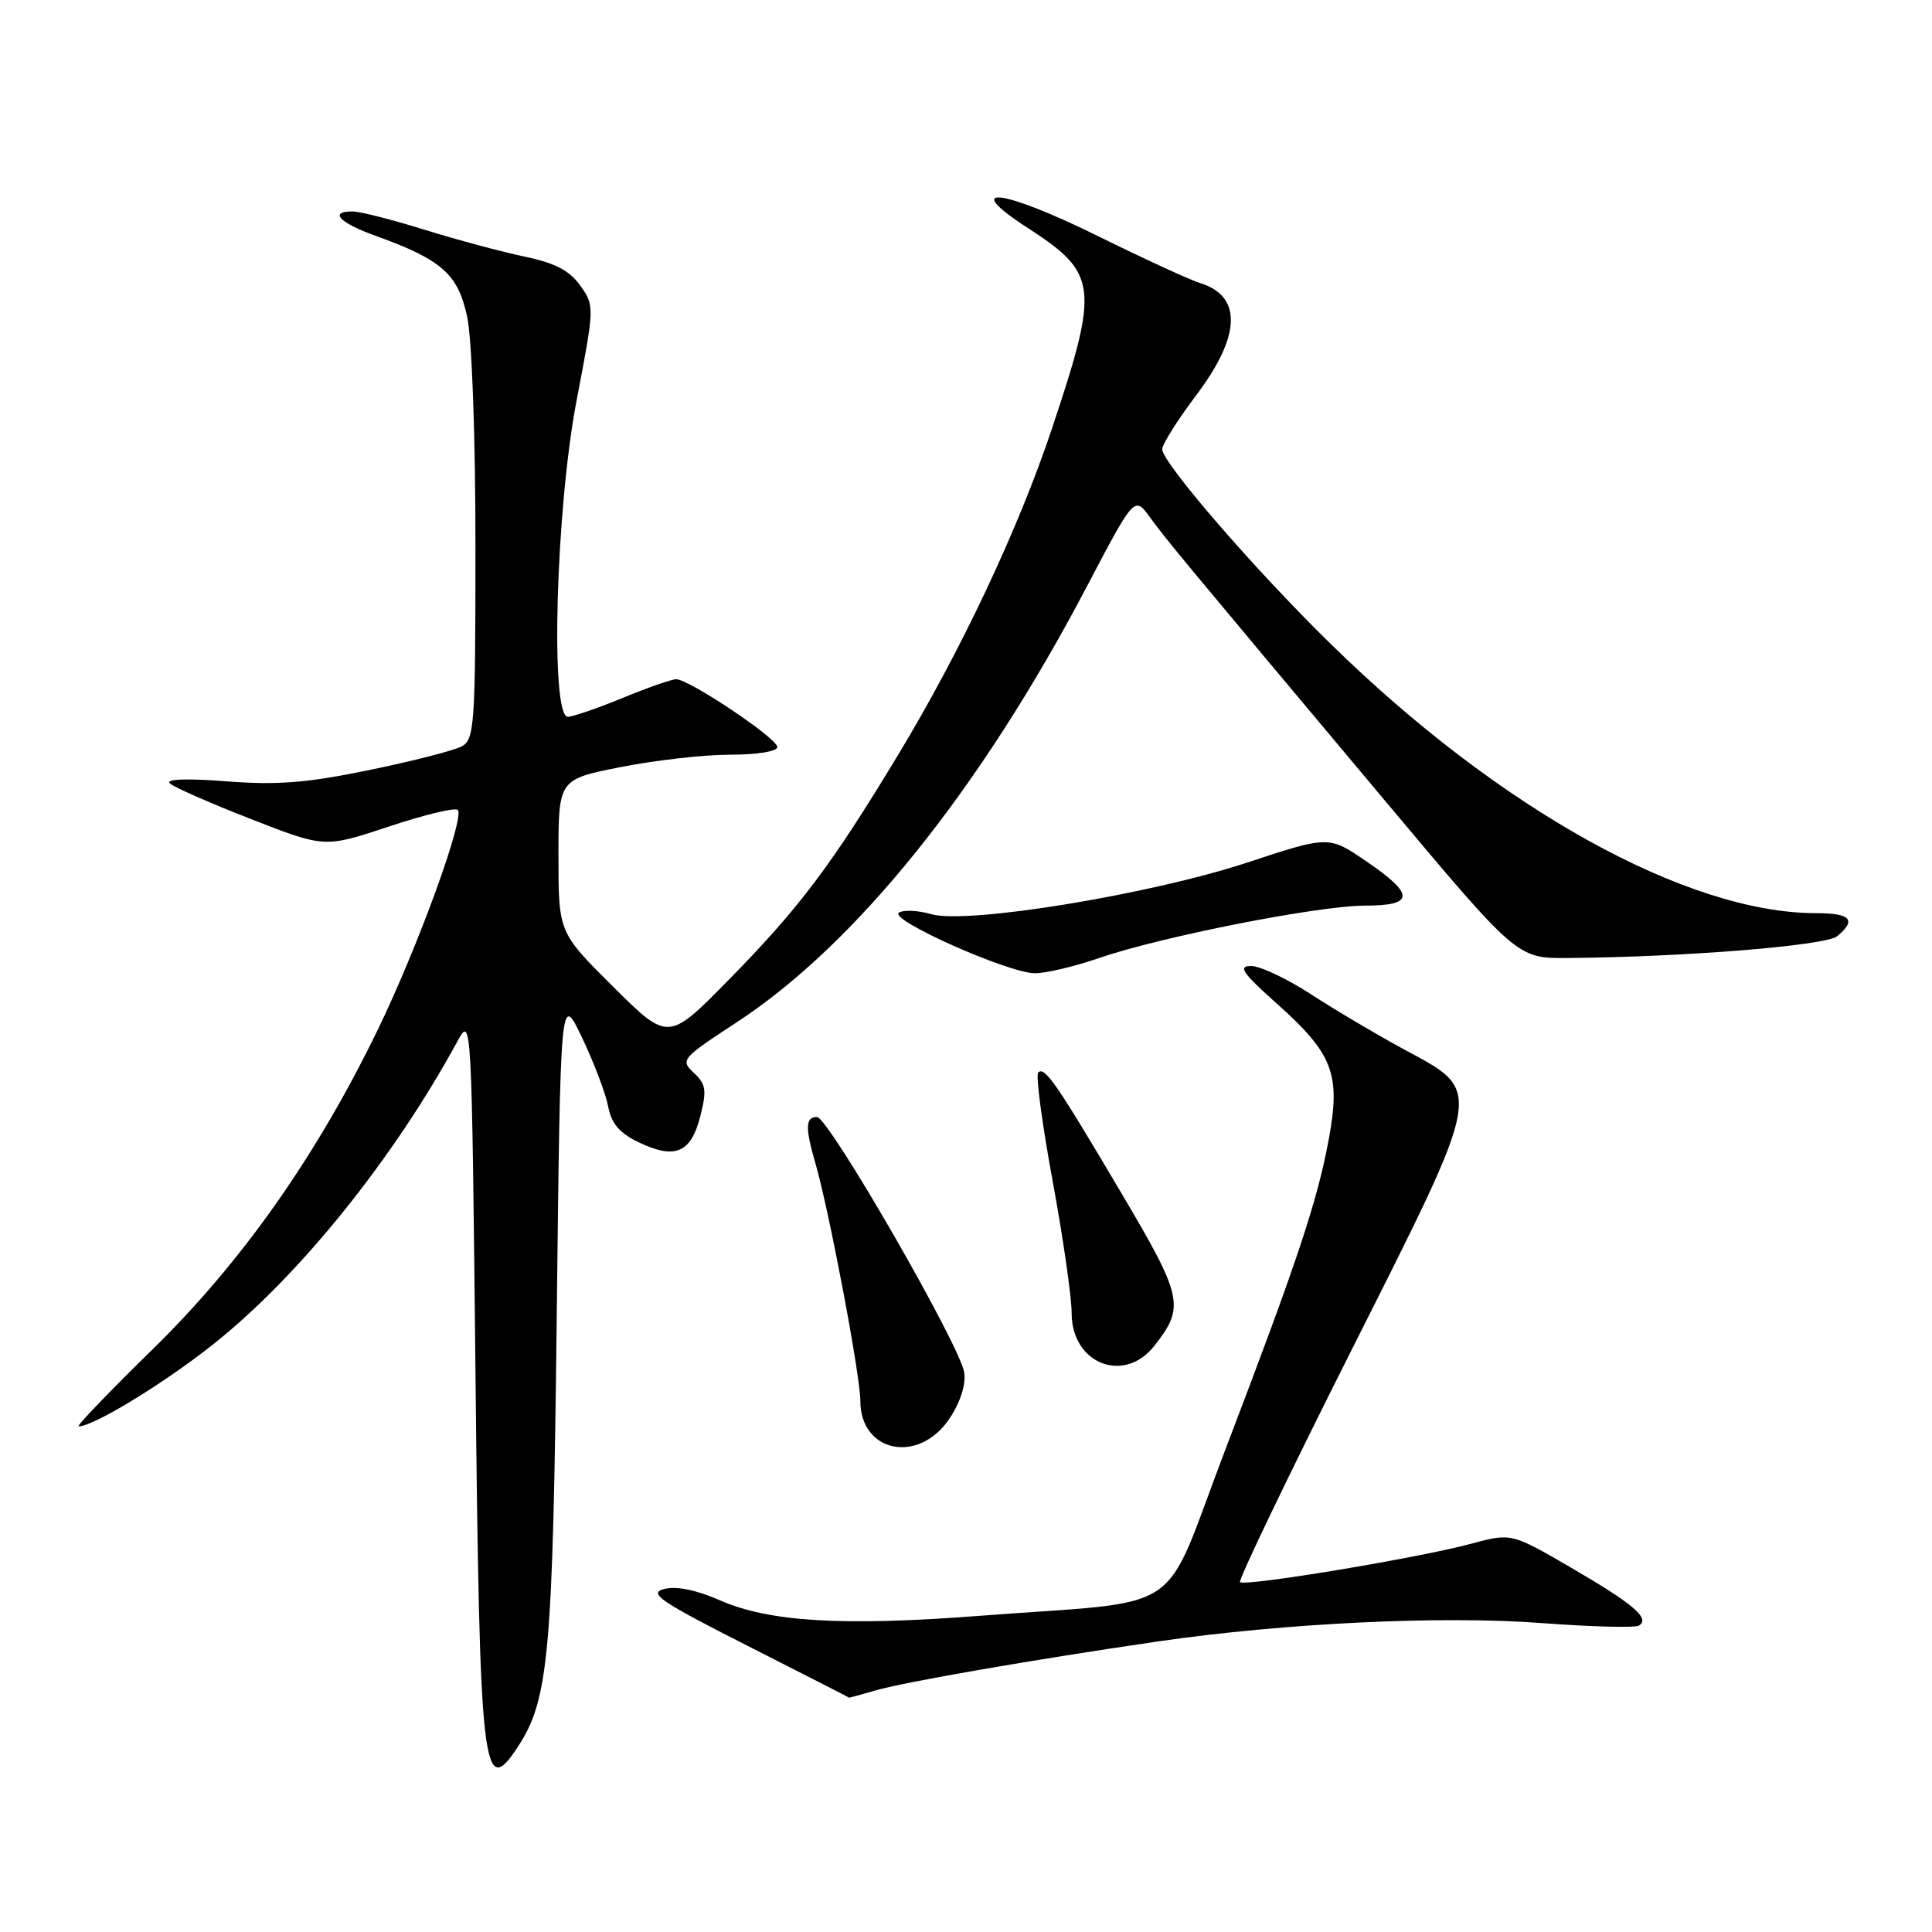 <?xml version="1.0" encoding="UTF-8" standalone="no"?>
<!DOCTYPE svg PUBLIC "-//W3C//DTD SVG 1.1//EN" "http://www.w3.org/Graphics/SVG/1.1/DTD/svg11.dtd" >
<svg xmlns="http://www.w3.org/2000/svg" xmlns:xlink="http://www.w3.org/1999/xlink" version="1.1" viewBox="0 0 256 256">
 <g >
 <path fill="currentColor"
d=" M 68.62 231.46 C 72.72 225.21 73.26 219.22 73.77 174.50 C 74.26 131.50 74.26 131.50 77.13 137.50 C 78.70 140.80 80.26 144.90 80.58 146.60 C 81.01 148.89 82.09 150.15 84.69 151.39 C 89.46 153.66 91.56 152.76 92.79 147.92 C 93.67 144.47 93.55 143.66 91.93 142.15 C 90.12 140.46 90.31 140.24 97.62 135.46 C 113.43 125.11 129.91 104.60 144.07 77.61 C 150.32 65.72 150.32 65.72 152.38 68.55 C 154.55 71.53 156.10 73.40 183.77 106.40 C 201.05 127.00 201.05 127.00 207.77 126.94 C 223.34 126.81 241.94 125.30 243.44 124.05 C 246.04 121.89 245.22 121.00 240.66 121.00 C 223.52 121.00 198.64 107.20 176.26 85.26 C 166.19 75.40 154.00 61.30 154.00 59.52 C 154.00 58.88 156.01 55.68 158.47 52.42 C 164.45 44.50 164.64 39.24 159.00 37.50 C 157.62 37.07 151.58 34.29 145.56 31.32 C 132.76 24.99 127.11 24.33 136.19 30.21 C 145.48 36.23 145.68 37.93 139.39 56.79 C 134.96 70.06 127.34 86.23 119.02 100.00 C 110.15 114.68 105.94 120.27 96.64 129.75 C 88.55 138.00 88.55 138.00 81.27 130.77 C 74.00 123.55 74.00 123.55 74.00 113.41 C 74.00 103.27 74.00 103.27 82.25 101.64 C 86.79 100.74 93.31 100.00 96.75 100.00 C 100.34 100.00 103.00 99.57 103.00 98.98 C 103.00 97.83 91.30 90.00 89.59 90.00 C 88.99 90.01 85.80 91.12 82.50 92.48 C 79.20 93.84 75.94 94.96 75.25 94.98 C 72.88 95.02 73.64 67.45 76.41 53.02 C 78.78 40.65 78.79 40.51 76.88 37.83 C 75.47 35.85 73.53 34.84 69.54 34.01 C 66.57 33.39 60.61 31.79 56.31 30.46 C 52.02 29.12 47.71 28.02 46.75 28.02 C 43.53 27.99 44.95 29.51 49.75 31.24 C 58.54 34.41 60.69 36.30 61.90 41.97 C 62.54 44.94 63.00 57.82 63.00 72.51 C 63.00 96.15 62.87 98.00 61.16 98.91 C 60.15 99.45 54.64 100.86 48.91 102.04 C 40.67 103.74 36.73 104.05 30.00 103.53 C 24.77 103.12 21.88 103.23 22.50 103.80 C 23.05 104.31 27.89 106.44 33.26 108.53 C 43.02 112.35 43.02 112.35 51.53 109.52 C 56.20 107.97 60.31 106.97 60.65 107.32 C 61.63 108.30 55.37 125.50 50.03 136.50 C 41.92 153.20 32.03 167.24 20.26 178.75 C 14.50 184.39 10.07 189.00 10.42 189.00 C 12.40 189.00 21.74 183.30 28.26 178.12 C 39.63 169.09 52.09 153.63 60.60 138.00 C 62.50 134.51 62.50 134.62 63.01 182.50 C 63.56 234.95 63.97 238.55 68.62 231.46 Z  M 116.01 223.99 C 119.92 222.86 136.92 219.91 153.36 217.51 C 170.21 215.06 191.06 214.06 204.35 215.07 C 210.89 215.56 216.66 215.71 217.17 215.40 C 218.70 214.45 216.43 212.52 208.10 207.68 C 200.25 203.12 200.25 203.12 194.87 204.57 C 188.03 206.42 164.92 210.26 164.31 209.64 C 164.06 209.39 170.65 195.66 178.96 179.14 C 196.82 143.64 196.62 144.77 185.95 139.00 C 182.39 137.07 176.88 133.81 173.72 131.75 C 170.55 129.69 166.98 128.00 165.78 128.00 C 164.00 128.00 164.61 128.90 169.16 132.96 C 176.61 139.60 177.66 142.30 176.09 150.84 C 174.58 159.10 171.90 167.13 162.34 192.15 C 153.74 214.66 157.79 211.95 129.59 214.12 C 111.62 215.50 101.83 214.90 95.35 212.03 C 92.26 210.67 89.62 210.14 88.01 210.55 C 85.86 211.10 87.41 212.17 99.00 218.05 C 106.42 221.81 112.50 224.92 112.51 224.95 C 112.51 224.98 114.09 224.55 116.01 223.99 Z  M 125.79 188.00 C 127.23 185.86 128.00 183.49 127.77 181.89 C 127.25 178.31 109.80 148.03 108.25 148.01 C 106.73 148.00 106.68 149.41 108.01 154.01 C 109.84 160.27 114.00 182.27 114.00 185.62 C 114.00 192.48 121.73 194.04 125.79 188.00 Z  M 152.95 178.34 C 157.02 173.16 156.75 171.90 148.68 158.25 C 139.94 143.46 138.43 141.28 137.57 142.11 C 137.22 142.45 138.08 148.89 139.47 156.43 C 140.86 163.97 142.00 171.88 142.00 174.01 C 142.00 180.70 148.93 183.44 152.95 178.34 Z  M 145.59 126.96 C 153.81 124.12 174.71 120.00 180.88 120.00 C 187.46 120.00 187.49 118.52 181.03 114.12 C 176.07 110.73 176.07 110.73 165.28 114.29 C 152.32 118.55 128.11 122.51 123.38 121.13 C 121.67 120.63 119.75 120.54 119.11 120.93 C 117.66 121.83 133.53 128.91 137.09 128.96 C 138.52 128.98 142.34 128.08 145.59 126.96 Z "/>
</g>
</svg>